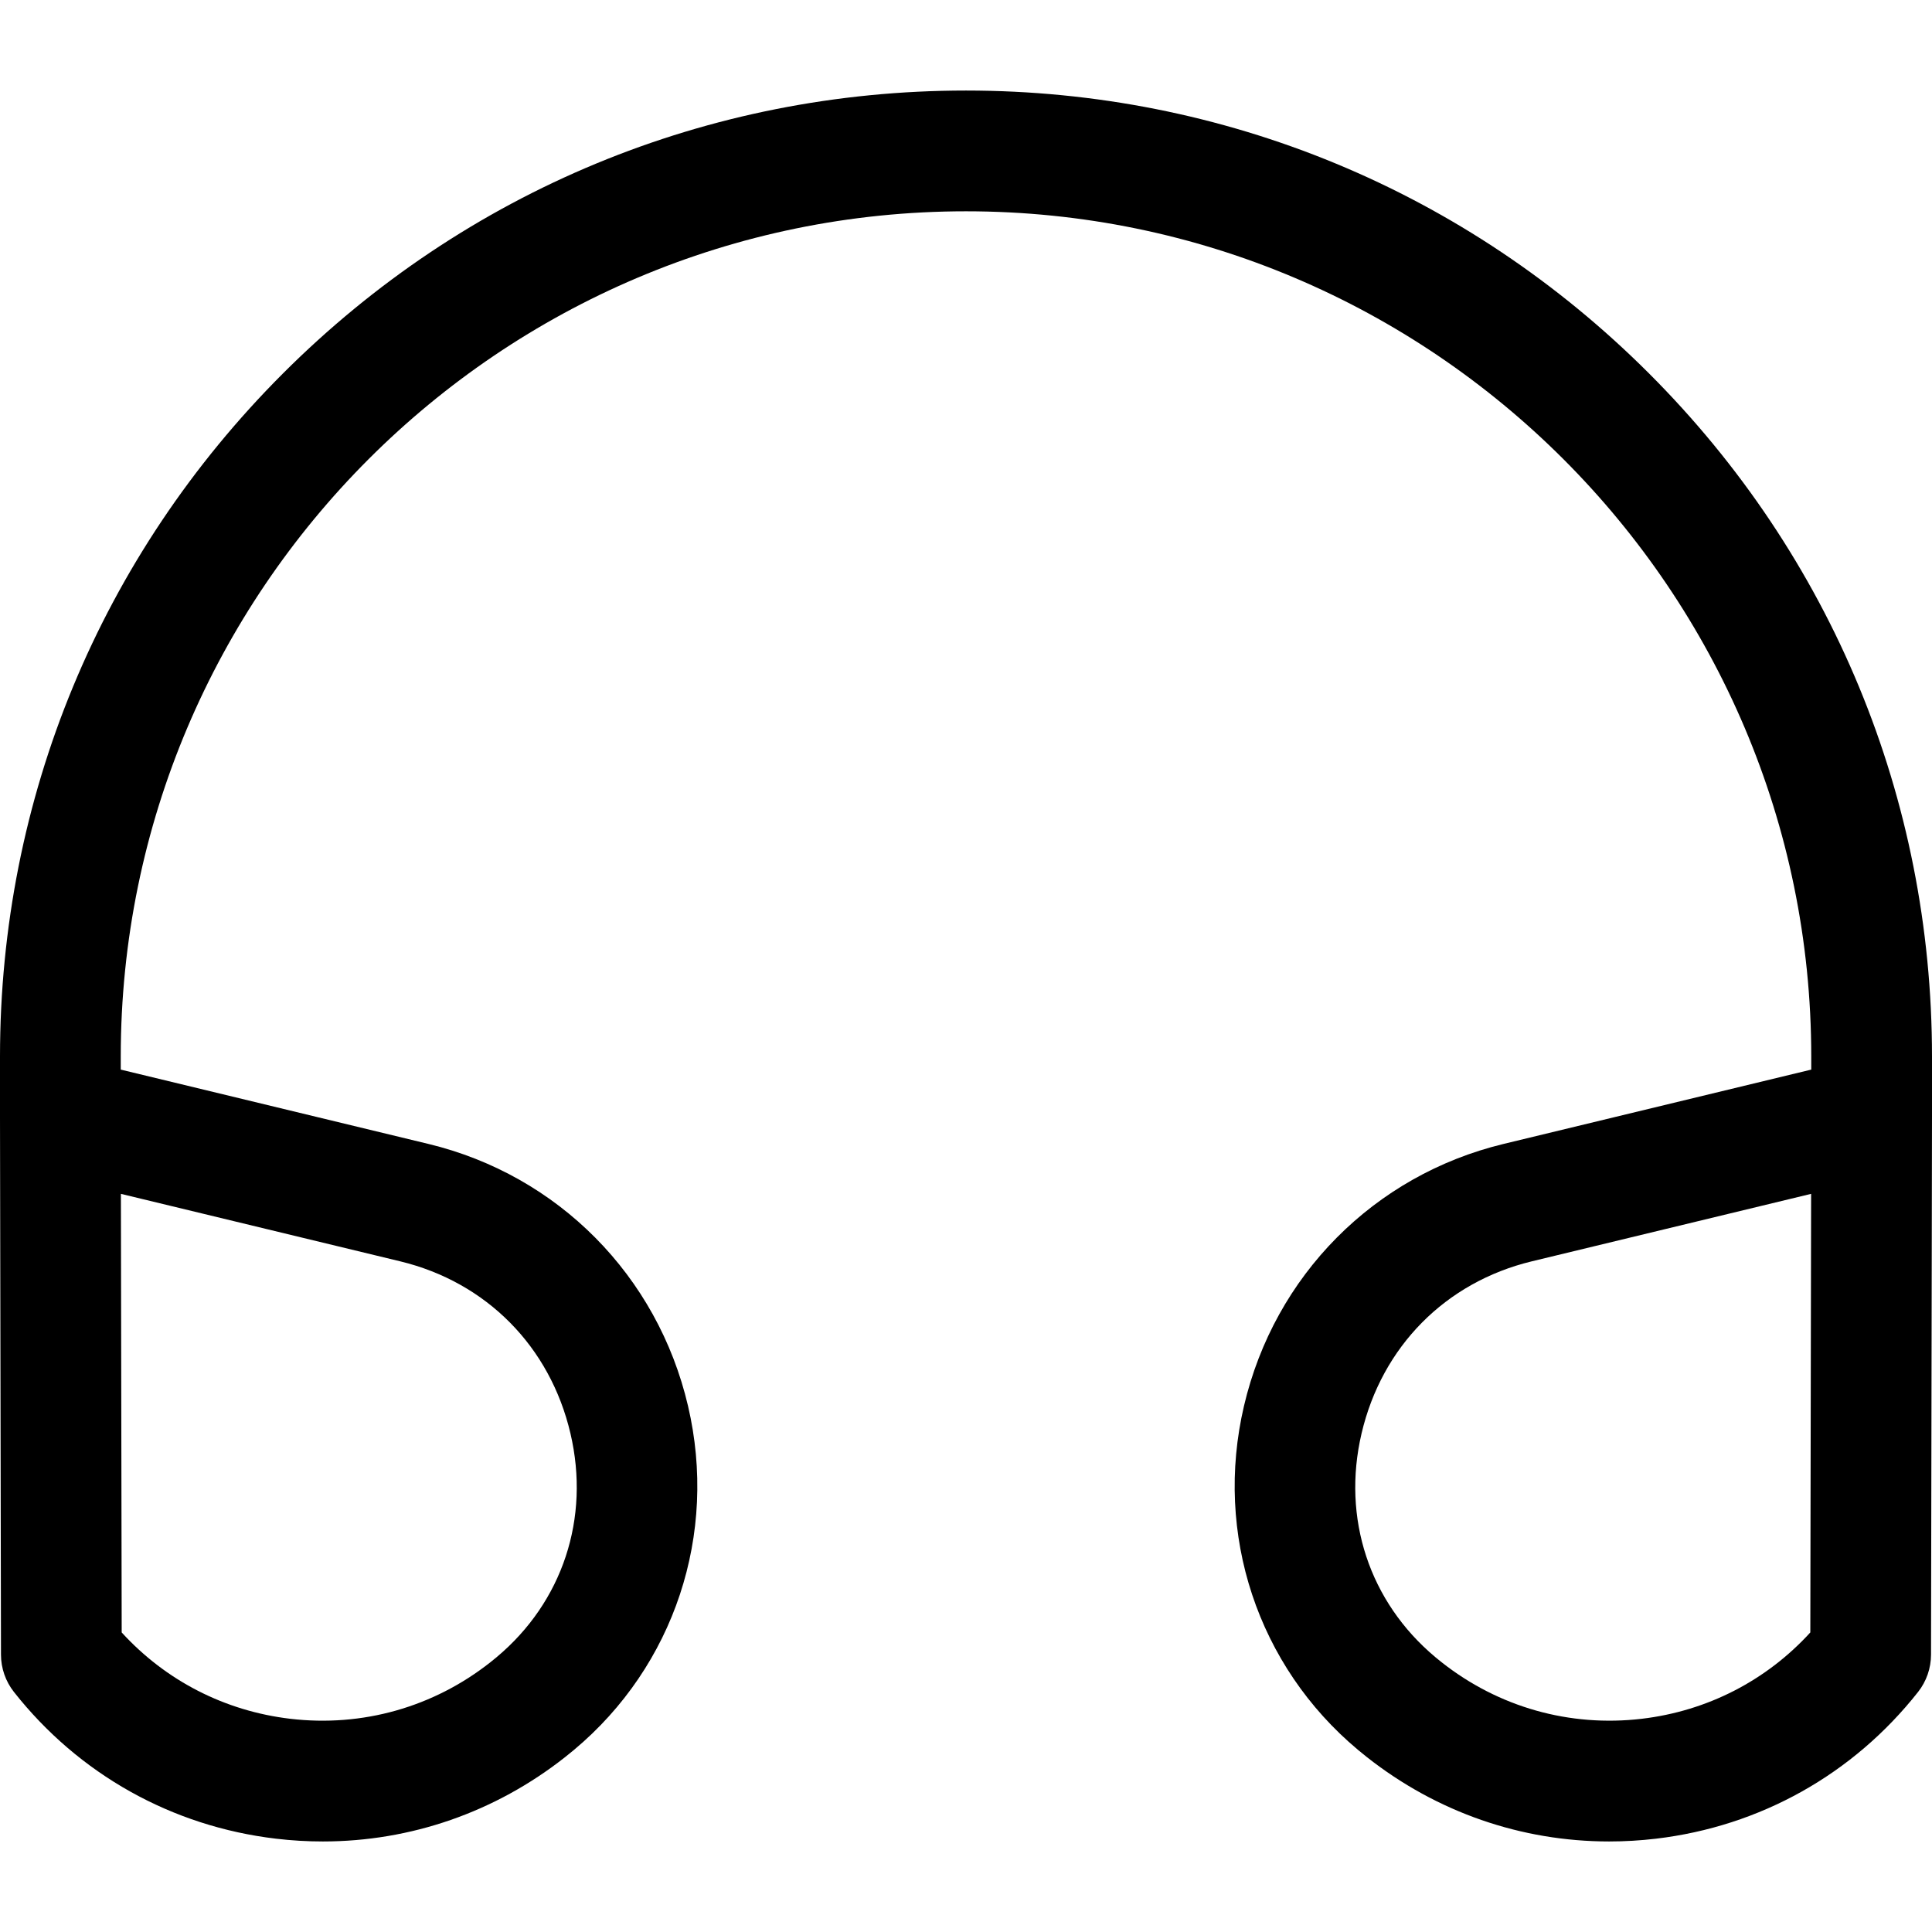 <svg id="Layer_1" enable-background="new 0 0 512 512" height="512" viewBox="0 0 512 512" width="512" xmlns="http://www.w3.org/2000/svg"><g><path d="m512 279.994c0-68.38-26.629-132.667-74.98-181.02s-112.64-74.98-181.02-74.98-132.668 26.629-181.02 74.981-74.98 112.639-74.98 181.019v16.055c0 .005.001.01.001.015s-.001.009-.001.014l.259 142.436c.007 3.585 1.217 7.063 3.437 9.878 17.202 21.813 41.869 35.62 69.457 38.88 4.152.491 8.292.733 12.41.733 23.241 0 45.666-7.741 64.195-22.354.8-.631 1.588-1.271 2.374-1.928 26.578-22.239 38.151-57.157 30.202-91.127-8.08-34.535-34.438-61.143-68.786-69.441l-81.548-19.701v-3.46c0-123.514 100.486-224 224-224s224 100.486 224 224v3.46l-81.548 19.7c-34.349 8.298-60.706 34.906-68.786 69.441-7.949 33.97 3.624 68.888 30.211 91.135.777.649 1.565 1.29 2.365 1.921 18.531 14.614 40.952 22.354 64.195 22.354 4.116 0 8.26-.243 12.41-.733 27.588-3.26 52.255-17.067 69.457-38.88 2.22-2.815 3.43-6.293 3.437-9.878l.259-142.436c0-.005-.001-.009-.001-.014s.001-.01.001-.015zm-405.966 54.266c22.874 5.526 39.75 22.583 45.142 45.626 5.258 22.471-2.062 44.637-19.57 59.288-.547.457-1.102.908-1.664 1.352-15.101 11.909-33.938 17.224-53.034 14.968-17.337-2.049-33.008-10.114-44.659-22.879l-.211-116.23zm373.718 98.354c-11.651 12.765-27.322 20.831-44.659 22.879-19.104 2.253-37.935-3.06-53.034-14.968-.563-.444-1.117-.895-1.655-1.344-17.518-14.658-24.837-36.824-19.579-59.295 5.392-23.043 22.268-40.1 45.142-45.626l73.997-17.876z"/></g></svg>
